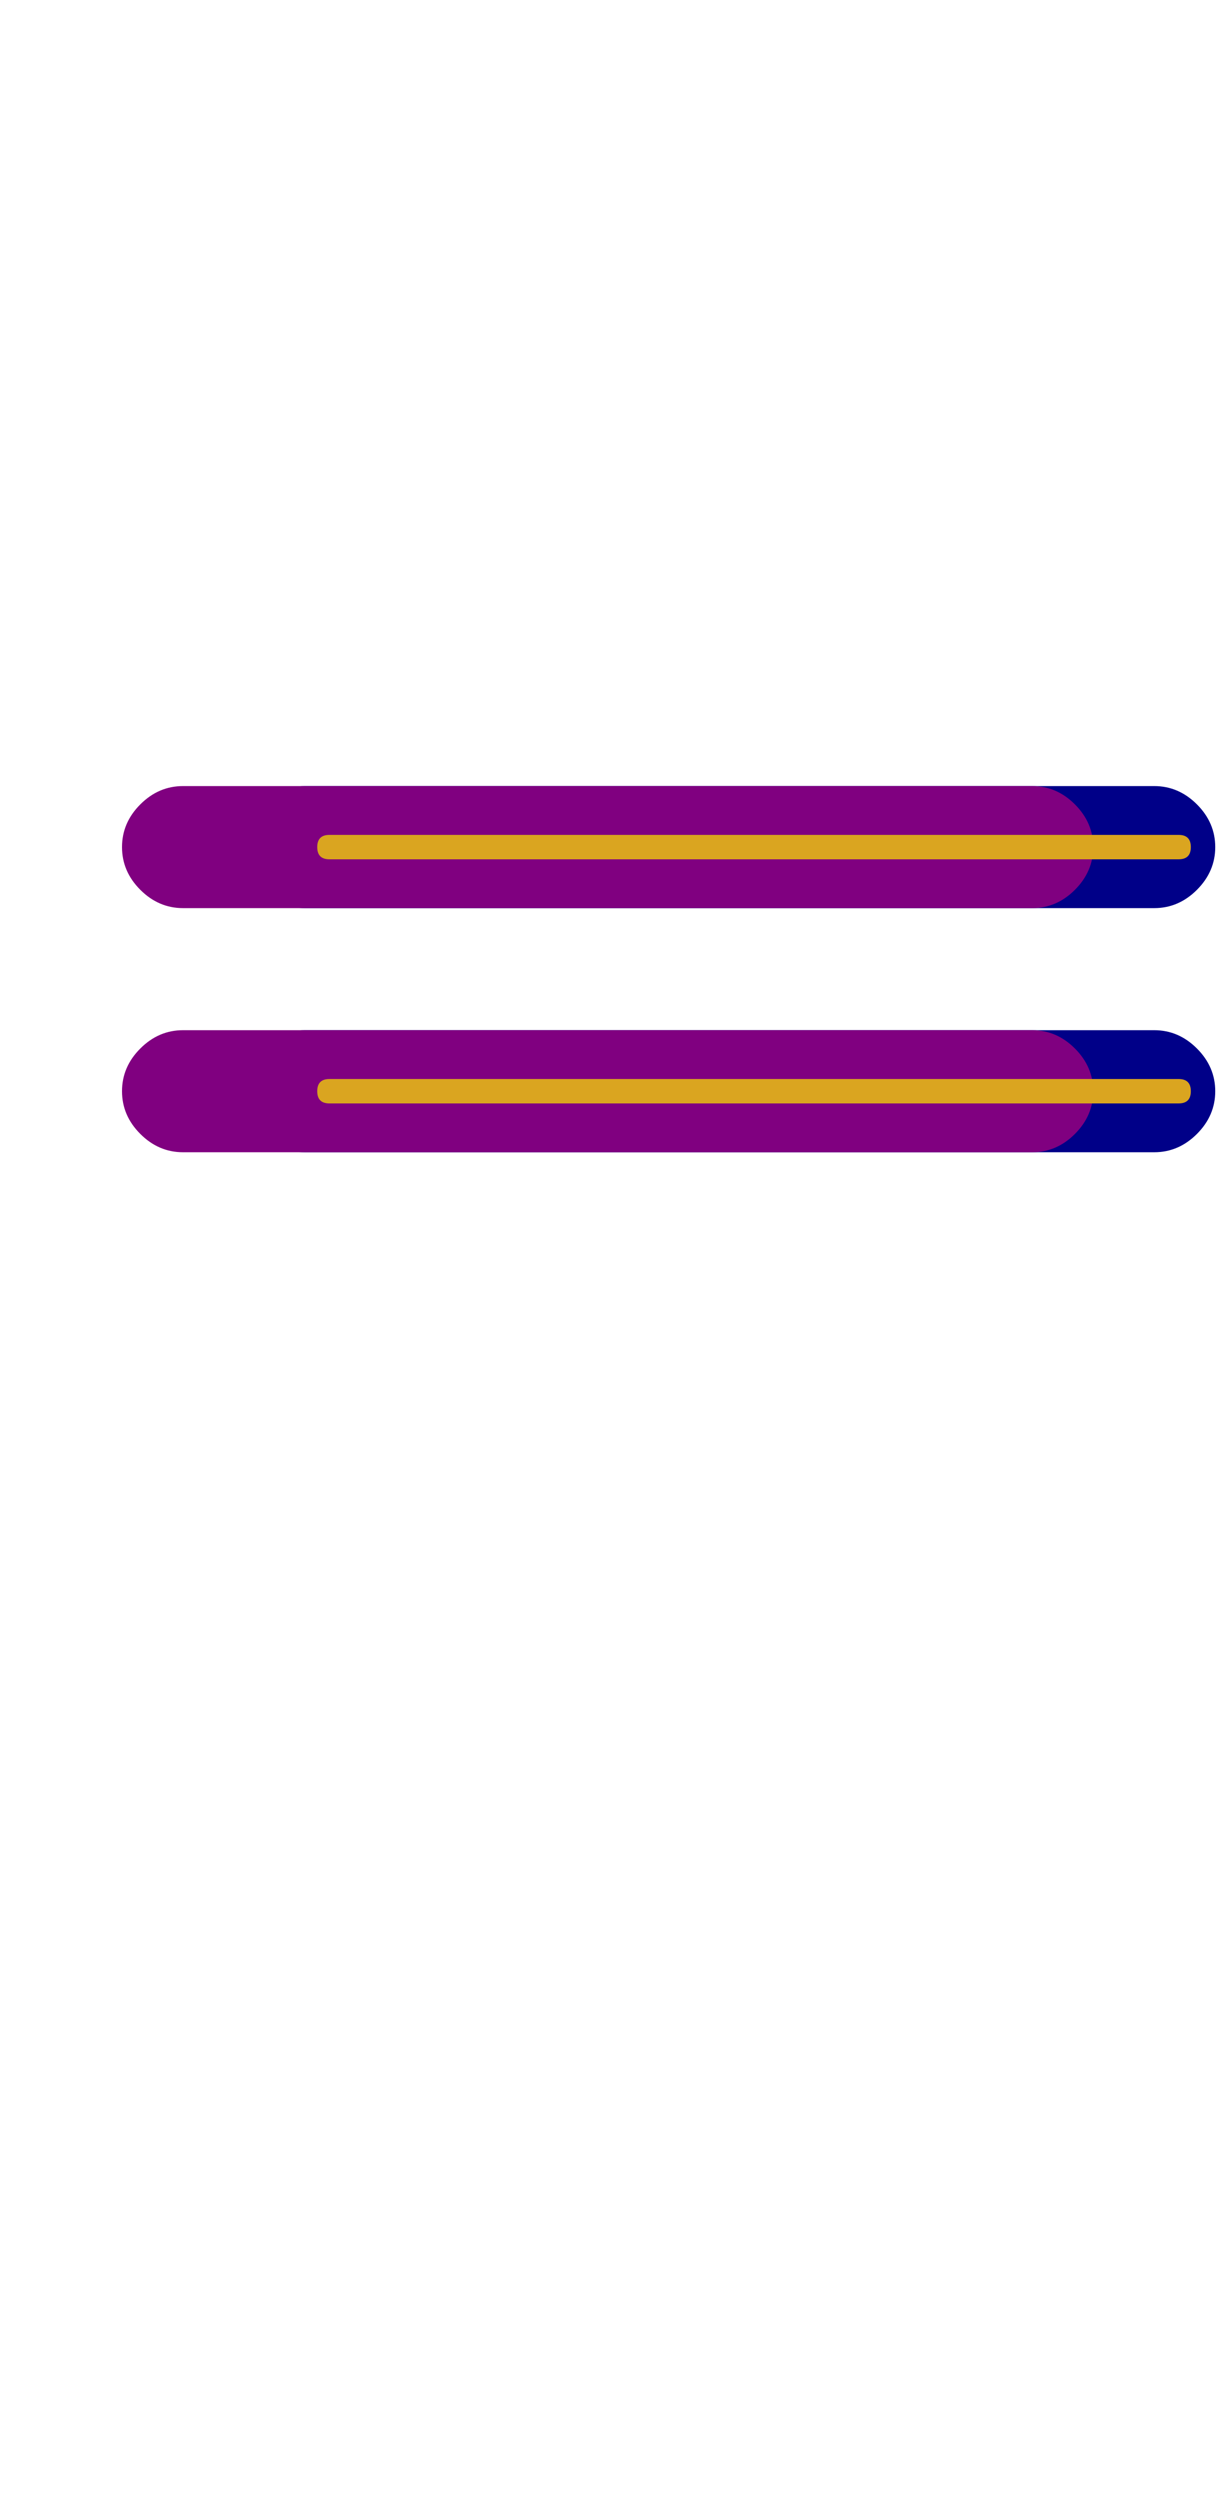 <svg xmlns="http://www.w3.org/2000/svg" id="glyph32" viewBox="0 0 502 1024">
  <defs/>
  <g transform="translate(0, 819)">
    <path fill="#000088" d="M125 -347Q115 -347 107.5 -354.5Q100 -362 100 -372Q100 -382 107.5 -389.5Q115 -397 125 -397H473Q483 -397 490.5 -389.5Q498 -382 498 -372Q498 -362 490.5 -354.5Q483 -347 473 -347ZM125 -447Q115 -447 107.5 -454.5Q100 -462 100 -472Q100 -482 107.5 -489.5Q115 -497 125 -497H473Q483 -497 490.5 -489.5Q498 -482 498 -472Q498 -462 490.5 -454.5Q483 -447 473 -447Z"/>
    <path fill="#800080" d="M75 -347Q65 -347 57.5 -354.5Q50 -362 50 -372Q50 -382 57.5 -389.5Q65 -397 75 -397H423Q433 -397 440.5 -389.5Q448 -382 448 -372Q448 -362 440.5 -354.5Q433 -347 423 -347ZM75 -447Q65 -447 57.5 -454.5Q50 -462 50 -472Q50 -482 57.5 -489.5Q65 -497 75 -497H423Q433 -497 440.5 -489.5Q448 -482 448 -472Q448 -462 440.5 -454.5Q433 -447 423 -447Z"/>
    <path fill="#daa520" d="M135 -367Q130 -367 130 -372Q130 -377 135 -377H483Q488 -377 488 -372Q488 -367 483 -367ZM135 -467Q130 -467 130 -472Q130 -477 135 -477H483Q488 -477 488 -472Q488 -467 483 -467Z"/>
  </g>
</svg>
